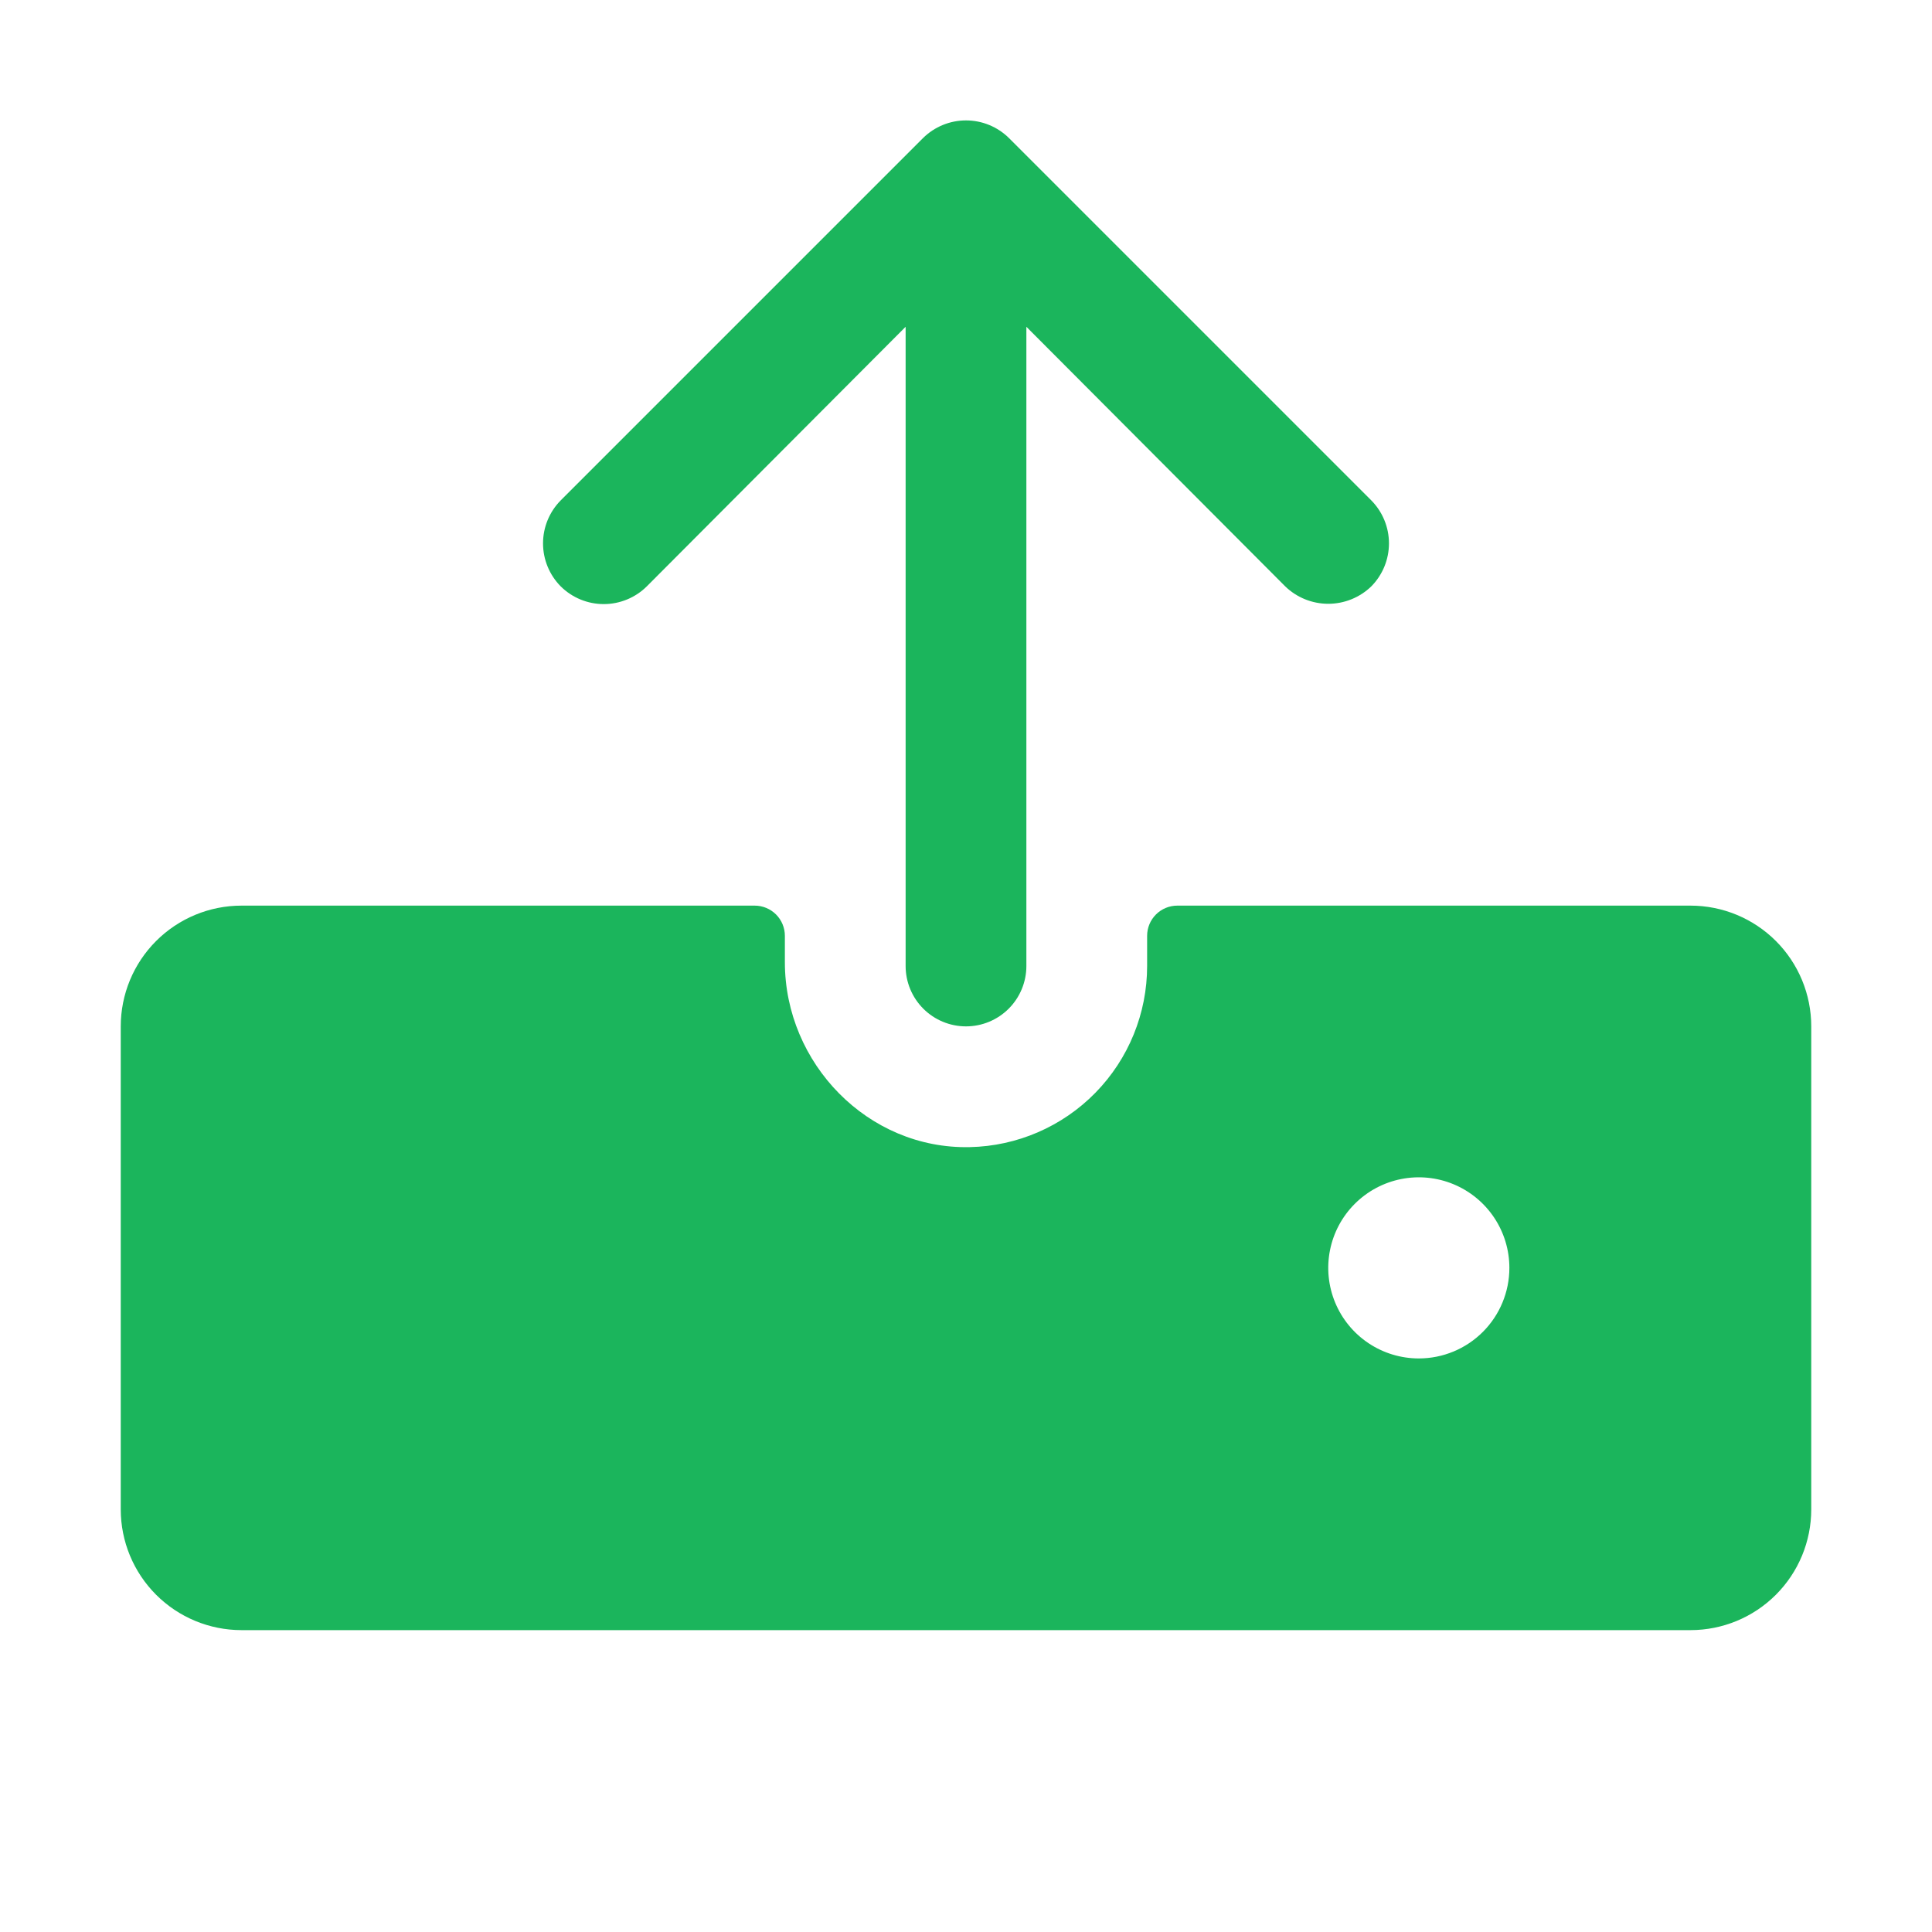<svg width="1000" height="1000" viewBox="0 0 1000 1000" fill="none" xmlns="http://www.w3.org/2000/svg">
<path d="M290.234 303.516C284.366 297.591 281.074 289.589 281.074 281.25C281.074 272.911 284.366 264.909 290.234 258.985L477.734 71.485C483.659 65.616 491.661 62.325 500 62.325C508.339 62.325 516.341 65.616 522.266 71.485L709.766 258.985C715.634 264.909 718.926 272.911 718.926 281.25C718.926 289.589 715.634 297.591 709.766 303.516C703.792 309.291 695.809 312.52 687.5 312.52C679.191 312.52 671.208 309.291 665.234 303.516L531.25 169.141V500C531.25 508.288 527.958 516.237 522.097 522.097C516.237 527.958 508.288 531.25 500 531.25C491.712 531.25 483.763 527.958 477.903 522.097C472.042 516.237 468.75 508.288 468.75 500V169.141L334.766 303.516C328.841 309.384 320.839 312.676 312.5 312.676C304.161 312.676 296.159 309.384 290.234 303.516V303.516ZM937.5 531.25V781.25C937.5 797.826 930.915 813.723 919.194 825.444C907.473 837.165 891.576 843.75 875 843.75H125C108.424 843.75 92.527 837.165 80.806 825.444C69.085 813.723 62.5 797.826 62.5 781.25V531.25C62.5 514.674 69.085 498.777 80.806 487.056C92.527 475.335 108.424 468.75 125 468.75H390.625C394.769 468.75 398.743 470.396 401.674 473.327C404.604 476.257 406.25 480.231 406.25 484.375V498.047C406.25 550.391 449.219 594.922 501.953 593.75C526.477 593.239 549.824 583.137 566.985 565.61C584.147 548.084 593.755 524.53 593.75 500V484.375C593.75 480.231 595.396 476.257 598.326 473.327C601.257 470.396 605.231 468.75 609.375 468.75H875C891.576 468.75 907.473 475.335 919.194 487.056C930.915 498.777 937.5 514.674 937.5 531.25ZM781.25 656.25C781.25 646.979 778.501 637.916 773.35 630.208C768.199 622.499 760.879 616.491 752.313 612.943C743.748 609.396 734.323 608.467 725.23 610.276C716.137 612.085 707.785 616.549 701.229 623.105C694.674 629.66 690.209 638.013 688.401 647.105C686.592 656.198 687.52 665.623 691.068 674.188C694.616 682.754 700.624 690.075 708.333 695.225C716.041 700.376 725.104 703.125 734.375 703.125C746.807 703.125 758.73 698.187 767.521 689.396C776.311 680.605 781.25 668.682 781.25 656.25V656.25Z" fill="#1BB55C"/>
</svg>
